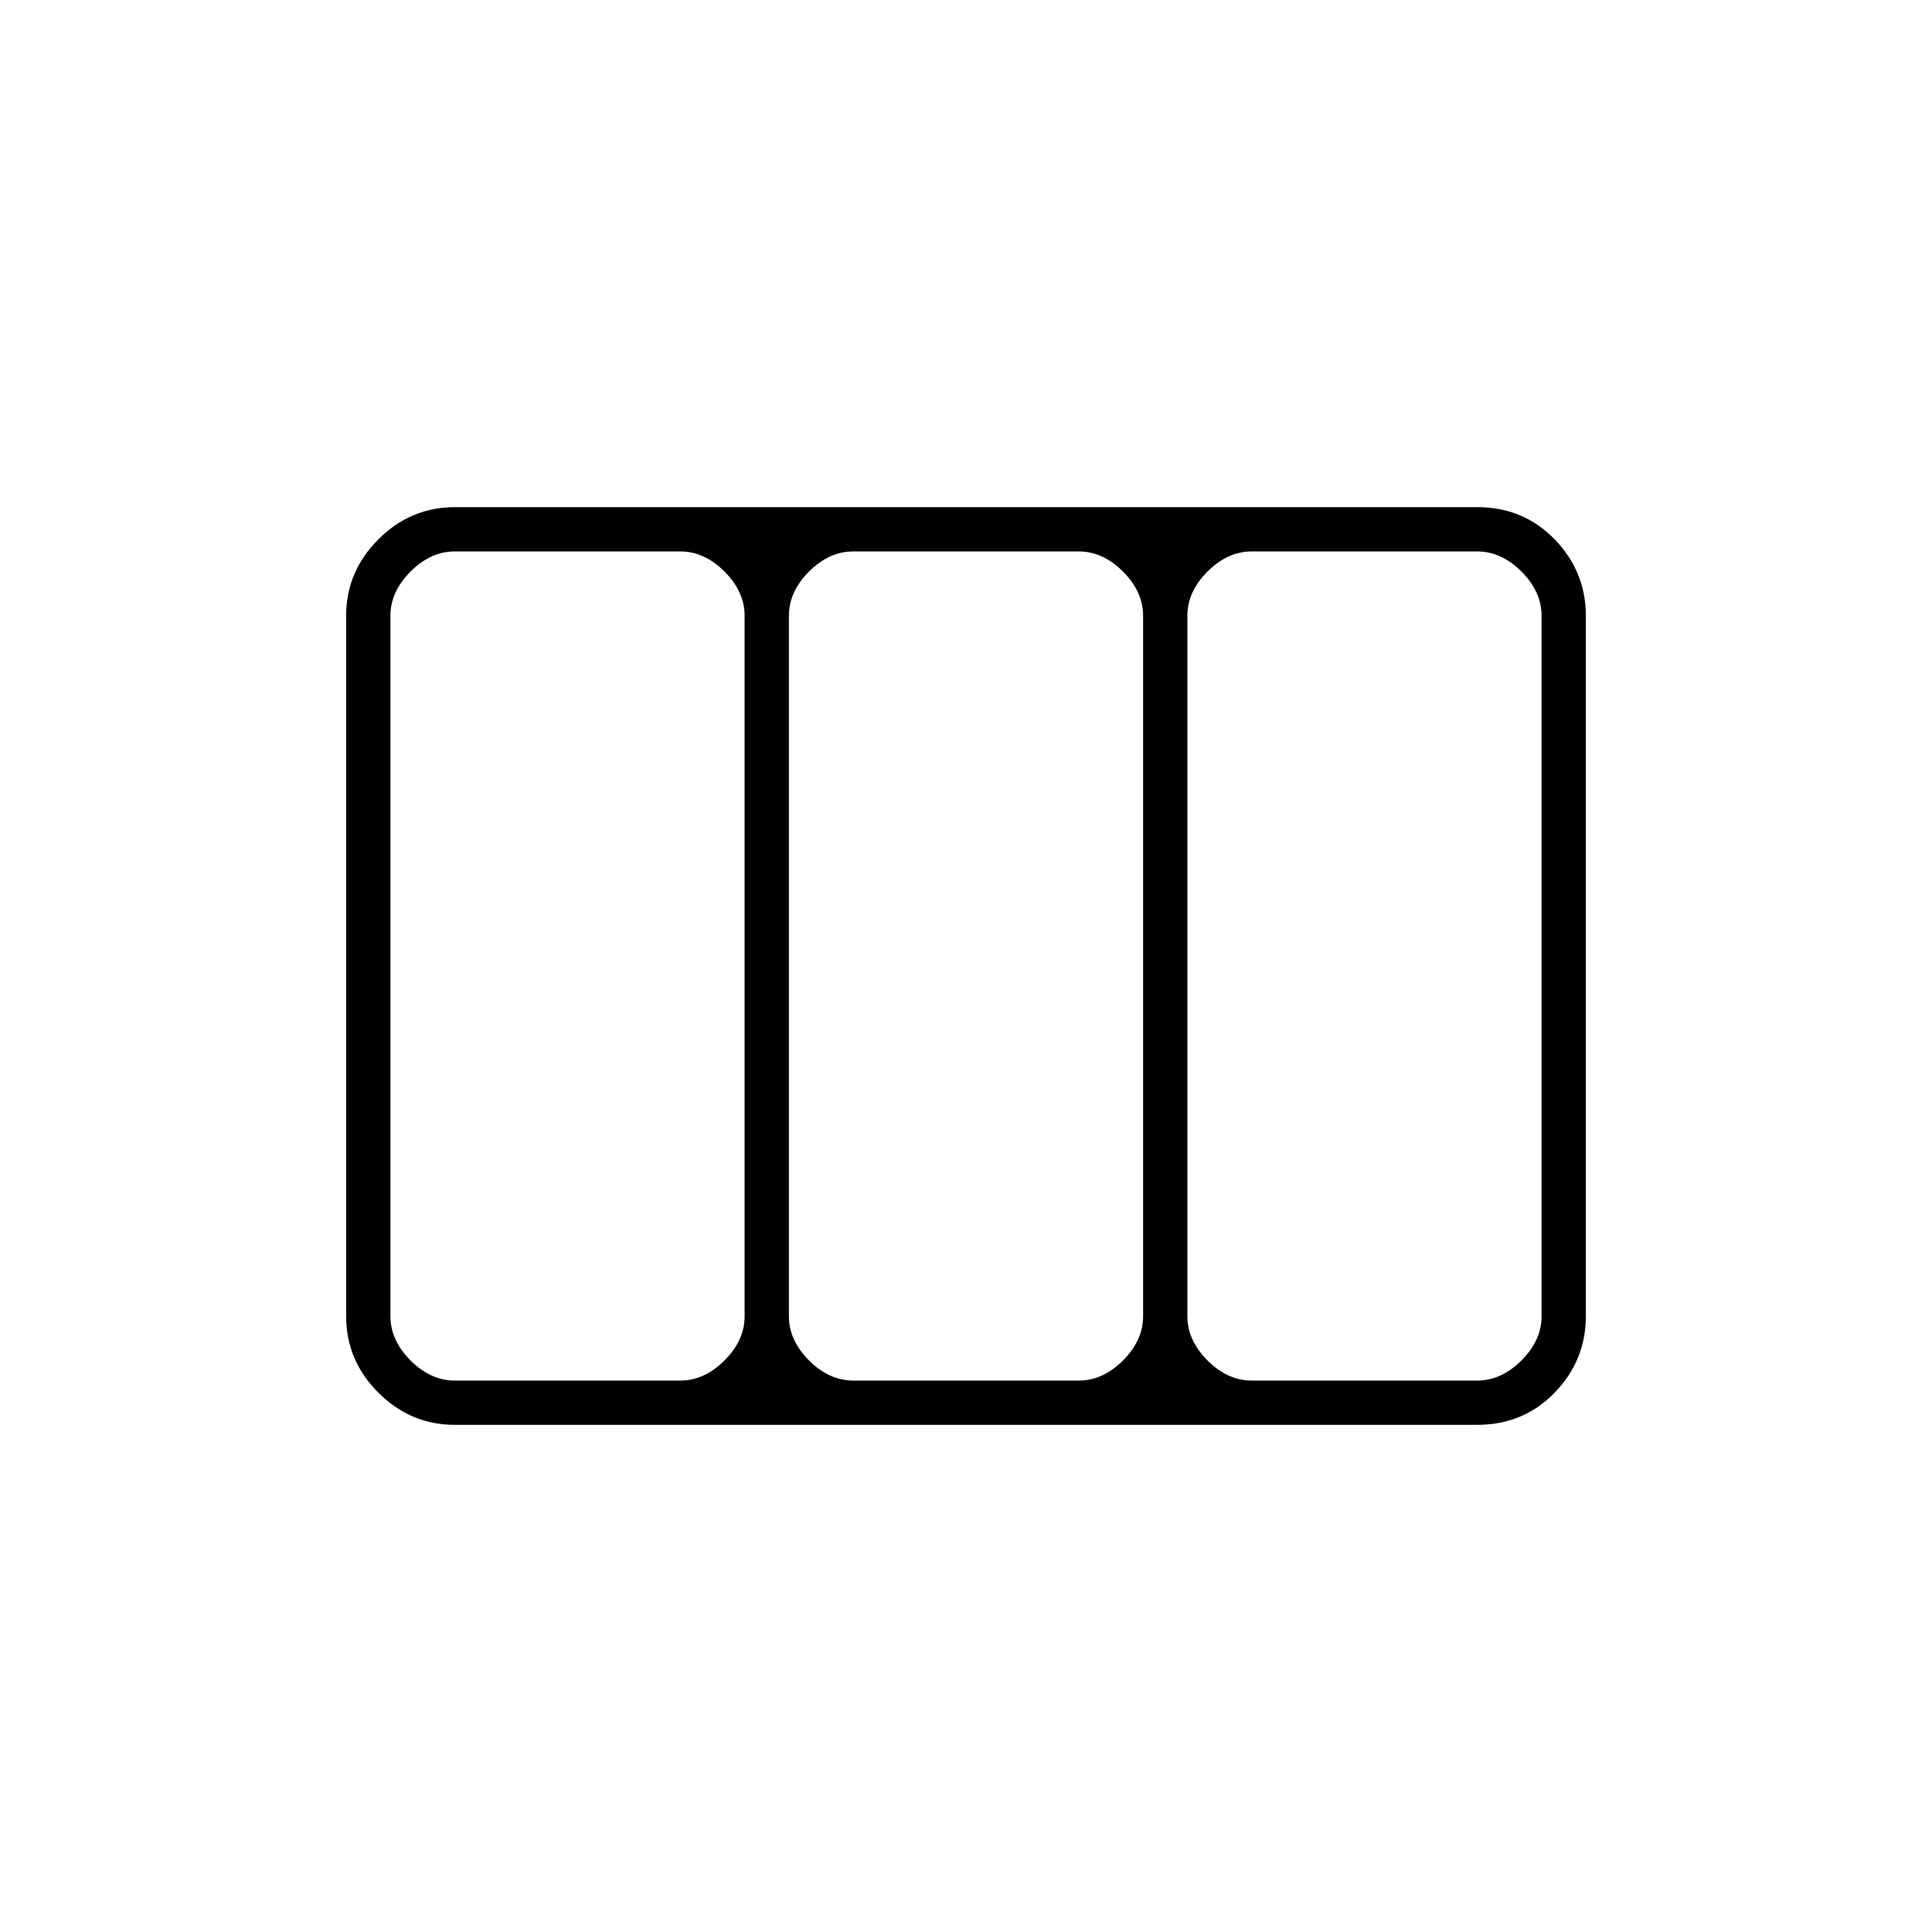 <svg xmlns="http://www.w3.org/2000/svg" height="48" width="48"><path d="M8.6 32.7V15.3Q8.6 14.2 9.4 13.4Q10.2 12.6 11.3 12.6H36.7Q37.85 12.6 38.625 13.4Q39.4 14.2 39.4 15.3V32.7Q39.4 33.8 38.625 34.6Q37.85 35.4 36.7 35.4H11.3Q10.2 35.4 9.4 34.6Q8.6 33.8 8.6 32.7ZM11.3 34.3H16.9Q17.5 34.3 18 33.8Q18.5 33.3 18.5 32.7V15.3Q18.5 14.7 18 14.2Q17.5 13.7 16.9 13.7H11.3Q10.7 13.7 10.2 14.2Q9.7 14.7 9.7 15.3V32.7Q9.7 33.3 10.2 33.8Q10.7 34.3 11.3 34.3ZM21.2 34.3H26.8Q27.4 34.3 27.9 33.8Q28.4 33.3 28.4 32.7V15.3Q28.4 14.7 27.9 14.2Q27.4 13.7 26.8 13.7H21.2Q20.6 13.7 20.1 14.2Q19.6 14.7 19.6 15.3V32.7Q19.6 33.3 20.1 33.8Q20.6 34.3 21.2 34.3ZM31.1 34.3H36.7Q37.3 34.3 37.8 33.8Q38.3 33.3 38.3 32.7V15.3Q38.3 14.7 37.8 14.2Q37.3 13.7 36.7 13.7H31.1Q30.5 13.7 30 14.2Q29.5 14.7 29.5 15.3V32.7Q29.5 33.3 30 33.8Q30.5 34.3 31.1 34.3Z"/></svg>